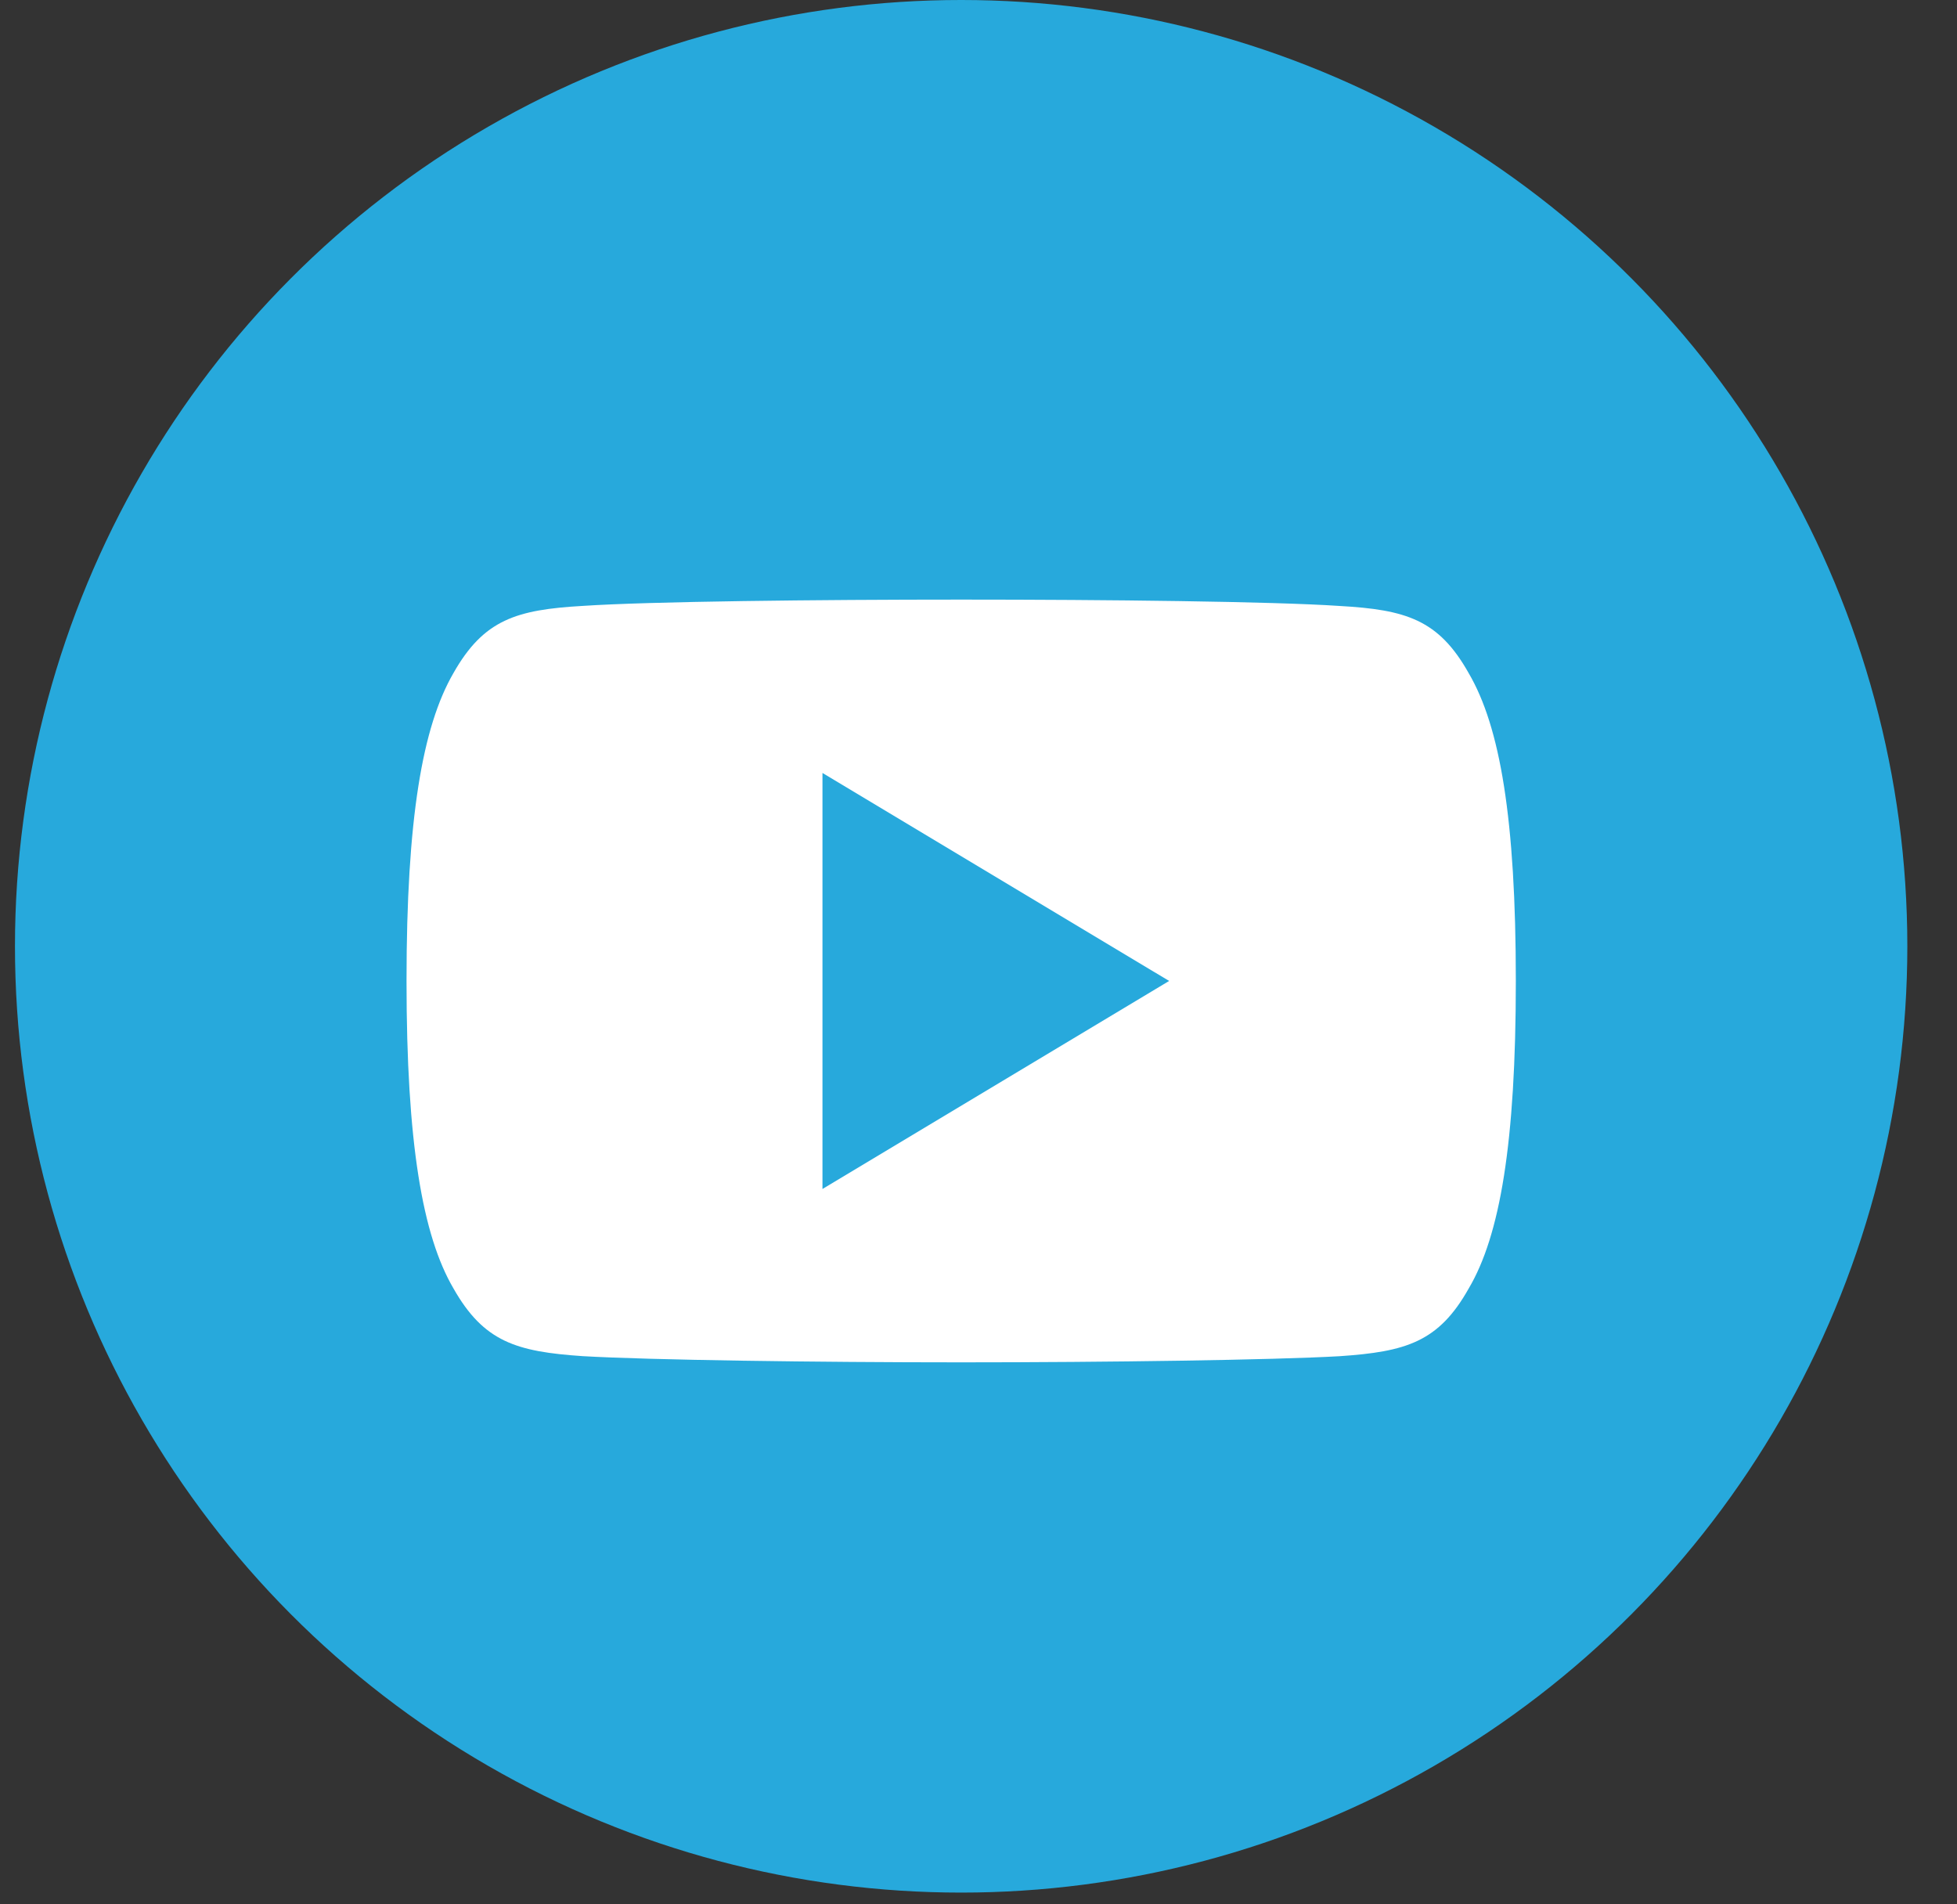 <svg width="37" height="36" viewBox="0 0 37 36" fill="none" xmlns="http://www.w3.org/2000/svg">
<rect x="0" y="0" width="37" height="36" fill="#333333" stroke="none"/>
<circle cx="18.172" cy="17.889" r="17.889" fill="#27A9DC"/>
<g clip-path="url(#clip0_696_43586)">
<path fill-rule="evenodd" clip-rule="evenodd" d="M27.767 12.724C27.198 11.712 26.581 11.526 25.324 11.455C24.068 11.37 20.91 11.335 18.175 11.335C15.434 11.335 12.275 11.37 11.02 11.454C9.766 11.526 9.147 11.711 8.573 12.724C7.987 13.735 7.686 15.476 7.686 18.54V18.551C7.686 21.602 7.987 23.356 8.573 24.356C9.147 25.368 9.764 25.552 11.019 25.637C12.275 25.71 15.434 25.754 18.175 25.754C20.91 25.754 24.068 25.71 25.325 25.638C26.582 25.553 27.2 25.37 27.768 24.358C28.36 23.358 28.659 21.604 28.659 18.552V18.546V18.542C28.659 15.476 28.36 13.735 27.767 12.724Z" fill="white"/>
<path fill-rule="evenodd" clip-rule="evenodd" d="M15.55 22.477V14.612L22.104 18.544L15.55 22.477Z" fill="#27A9DC"/>
</g>
<defs>
<clipPath id="clip0_696_43586">
<rect width="20.973" height="20.973" fill="white" transform="translate(7.686 7.402)"/>
</clipPath>
</defs>
</svg>
